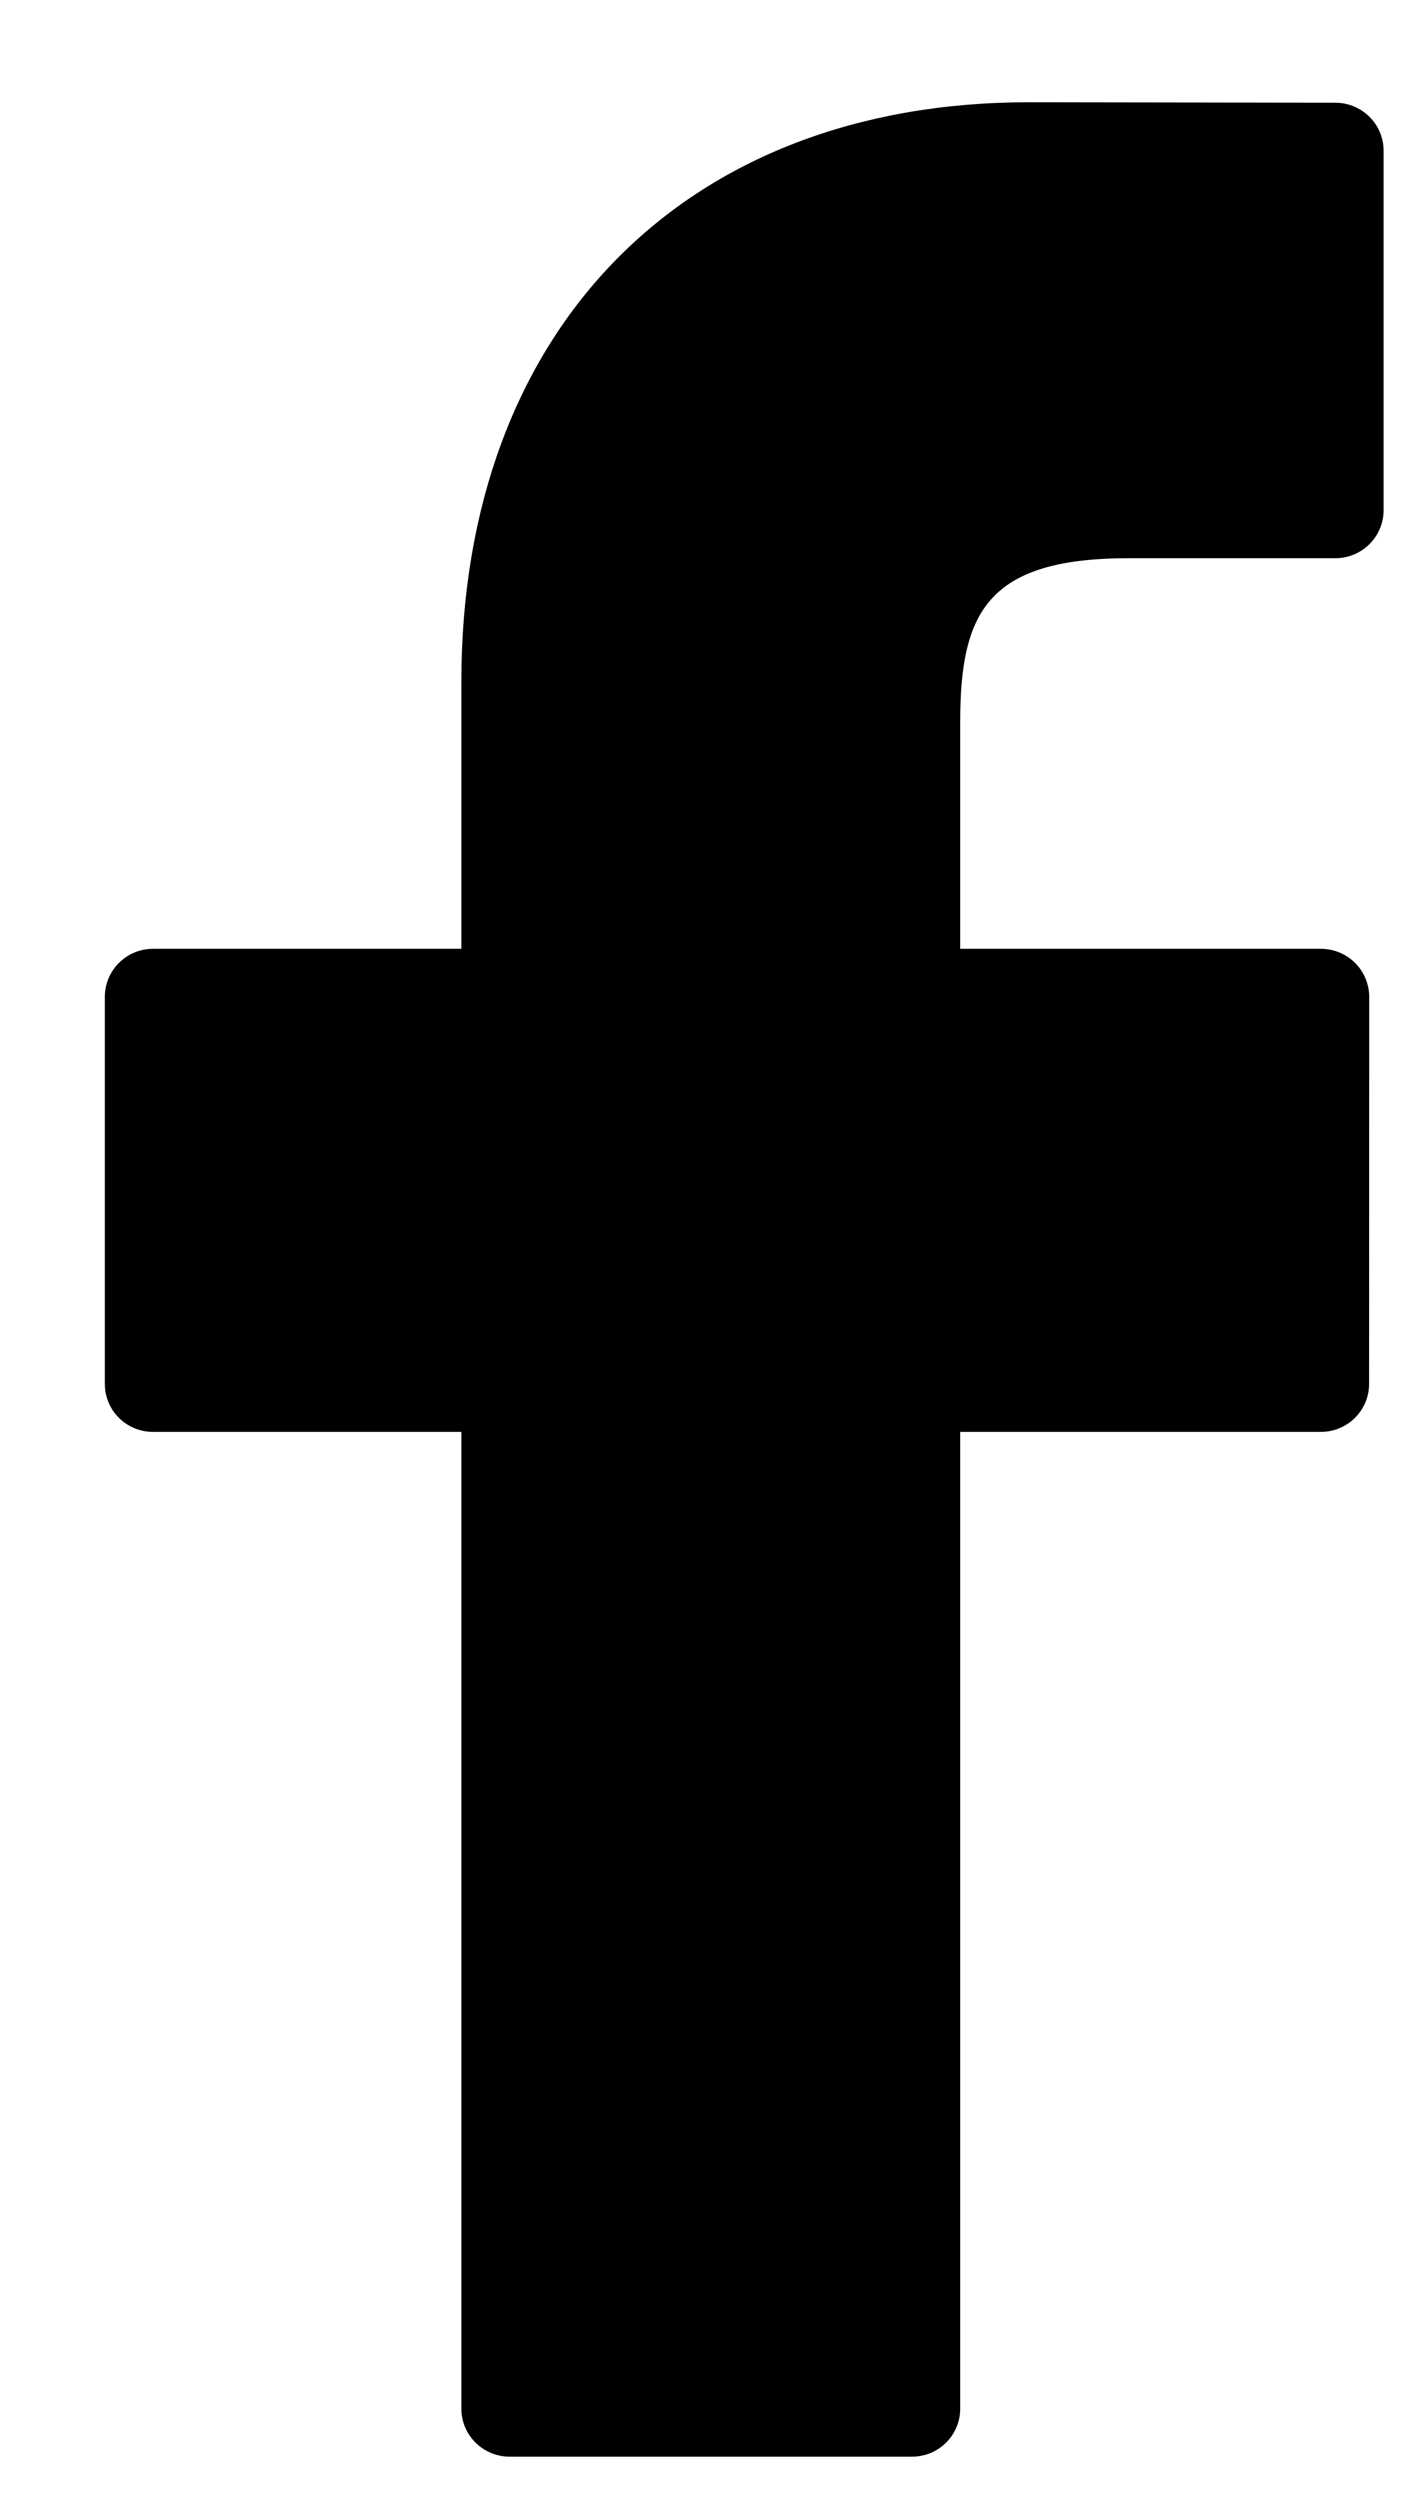 <svg width="12" height="21" viewBox="0 0 12 21" fill="none" xmlns="http://www.w3.org/2000/svg">
<path d="M11.222 0.863L8.644 0.859C5.749 0.859 3.877 2.769 3.877 5.726V7.97H1.286C1.062 7.97 0.881 8.151 0.881 8.374V11.625C0.881 11.848 1.062 12.028 1.286 12.028H3.877V20.233C3.877 20.456 4.059 20.636 4.283 20.636H7.664C7.888 20.636 8.069 20.456 8.069 20.233V12.028H11.099C11.323 12.028 11.505 11.848 11.505 11.625L11.506 8.374C11.506 8.267 11.463 8.164 11.387 8.088C11.311 8.013 11.208 7.97 11.1 7.97H8.069V6.068C8.069 5.153 8.288 4.689 9.485 4.689L11.222 4.689C11.445 4.689 11.627 4.508 11.627 4.285V1.266C11.627 1.044 11.445 0.863 11.222 0.863Z" fill="black"/>
</svg>

